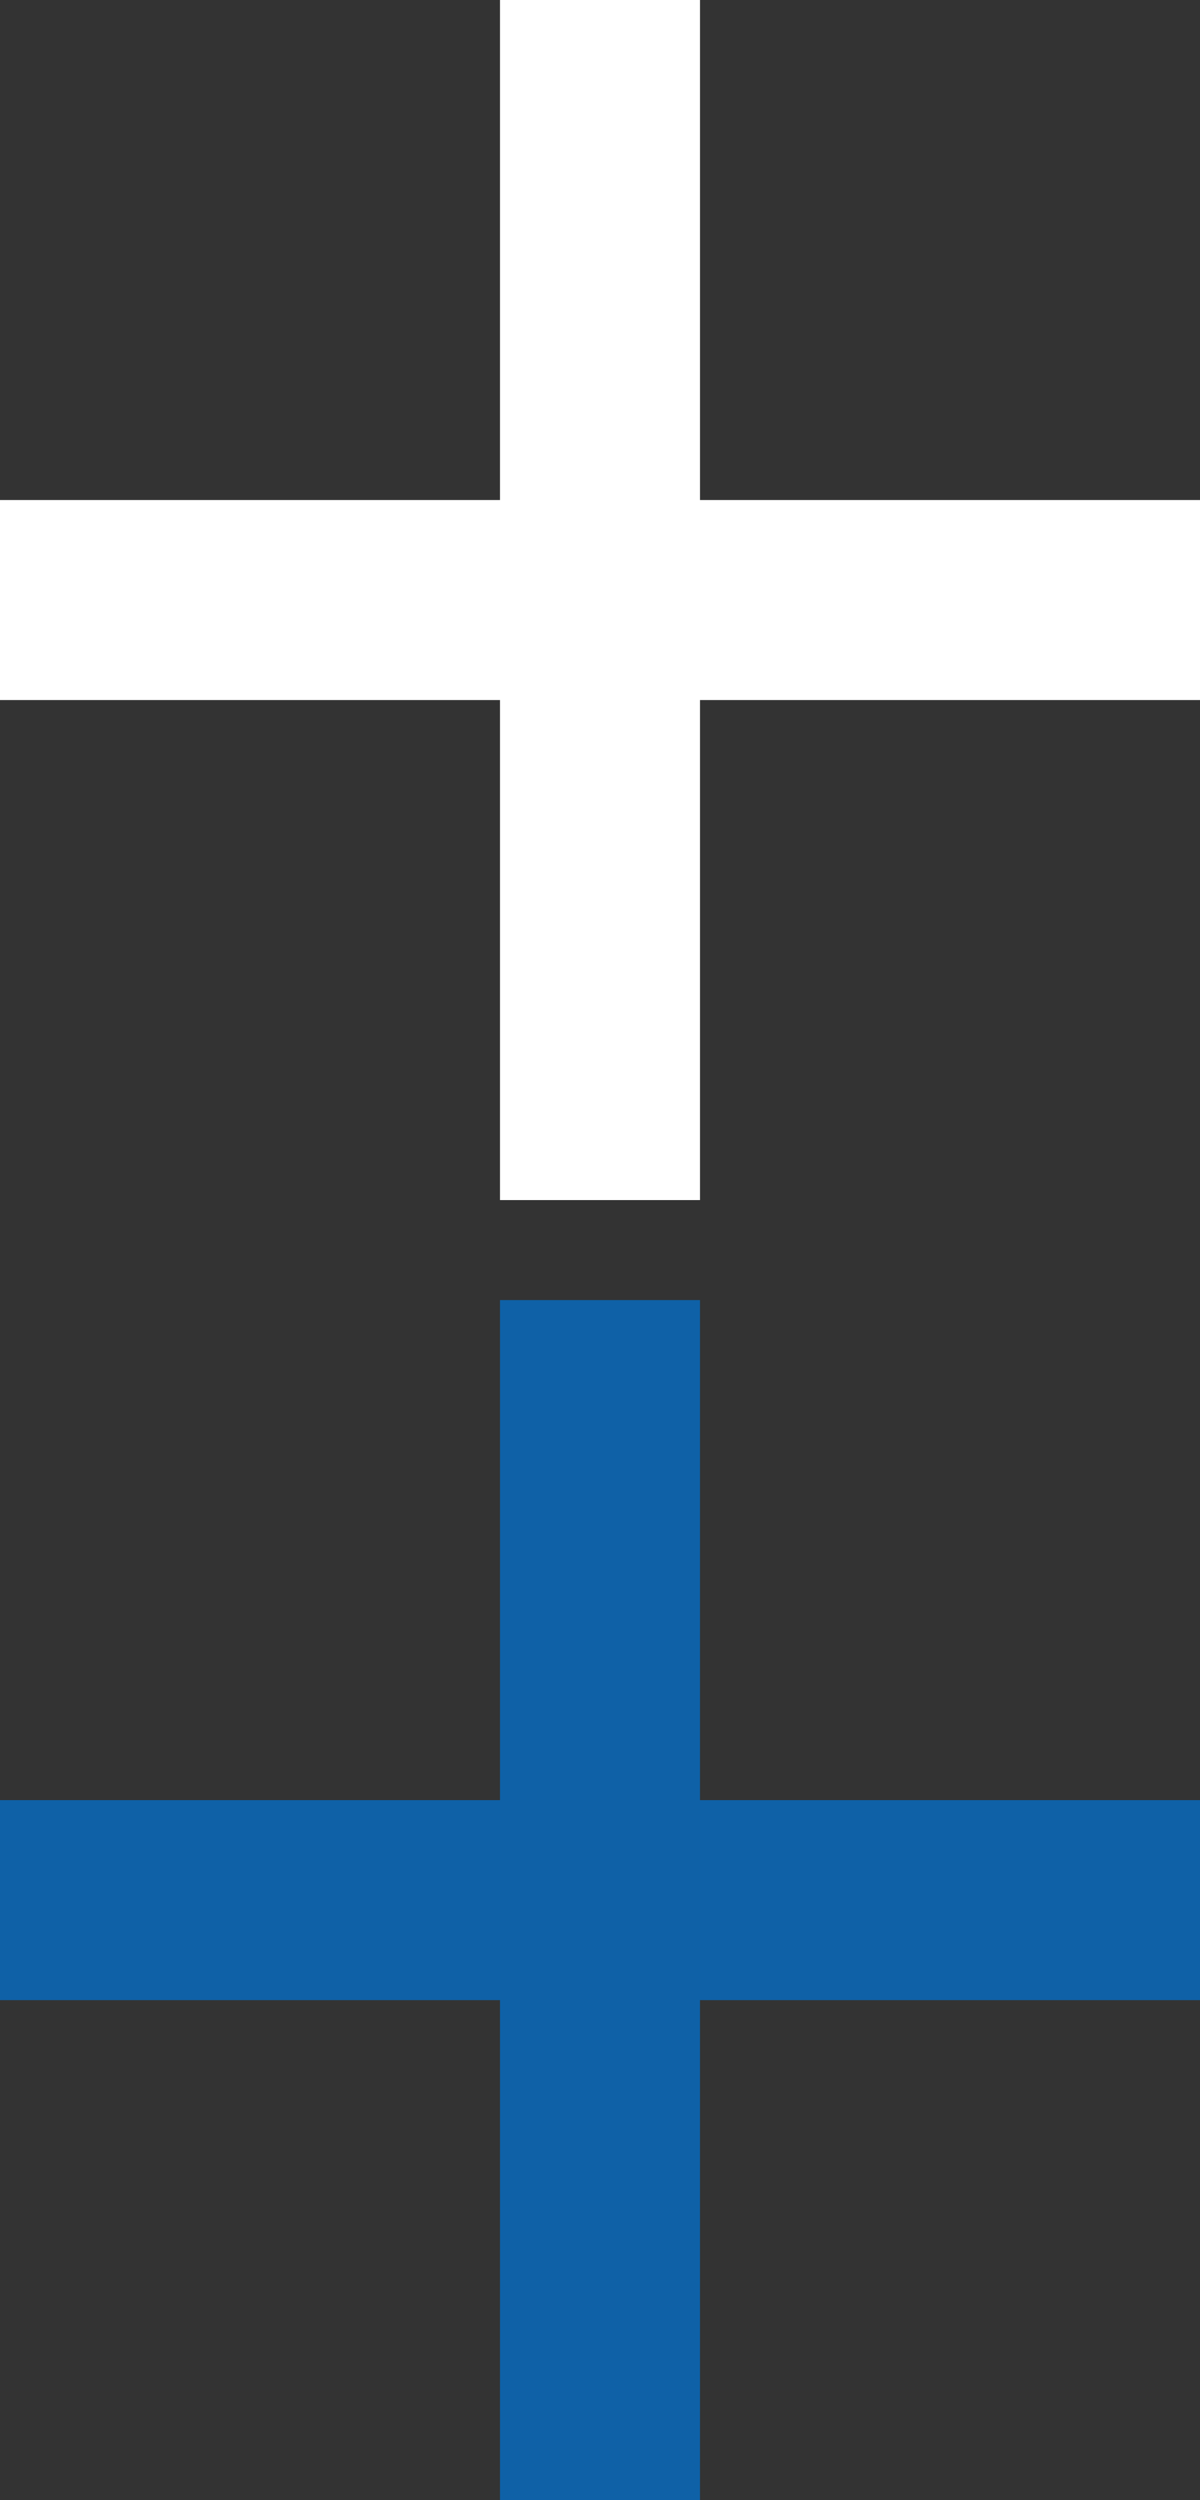 <svg width="12" height="25" fill="none" xmlns="http://www.w3.org/2000/svg"><rect width="100%" height="100%" fill="#333333" stroke="none"/><path d="M12 20v-2H0v2h12z" fill="#0F61A7"/><path d="M7 13H5v12h2V13z" fill="#0F61A7"/><path d="M12 7V5H0v2h12z" fill="#fff"/><path d="M7 0H5v12h2V0z" fill="#fff"/></svg>